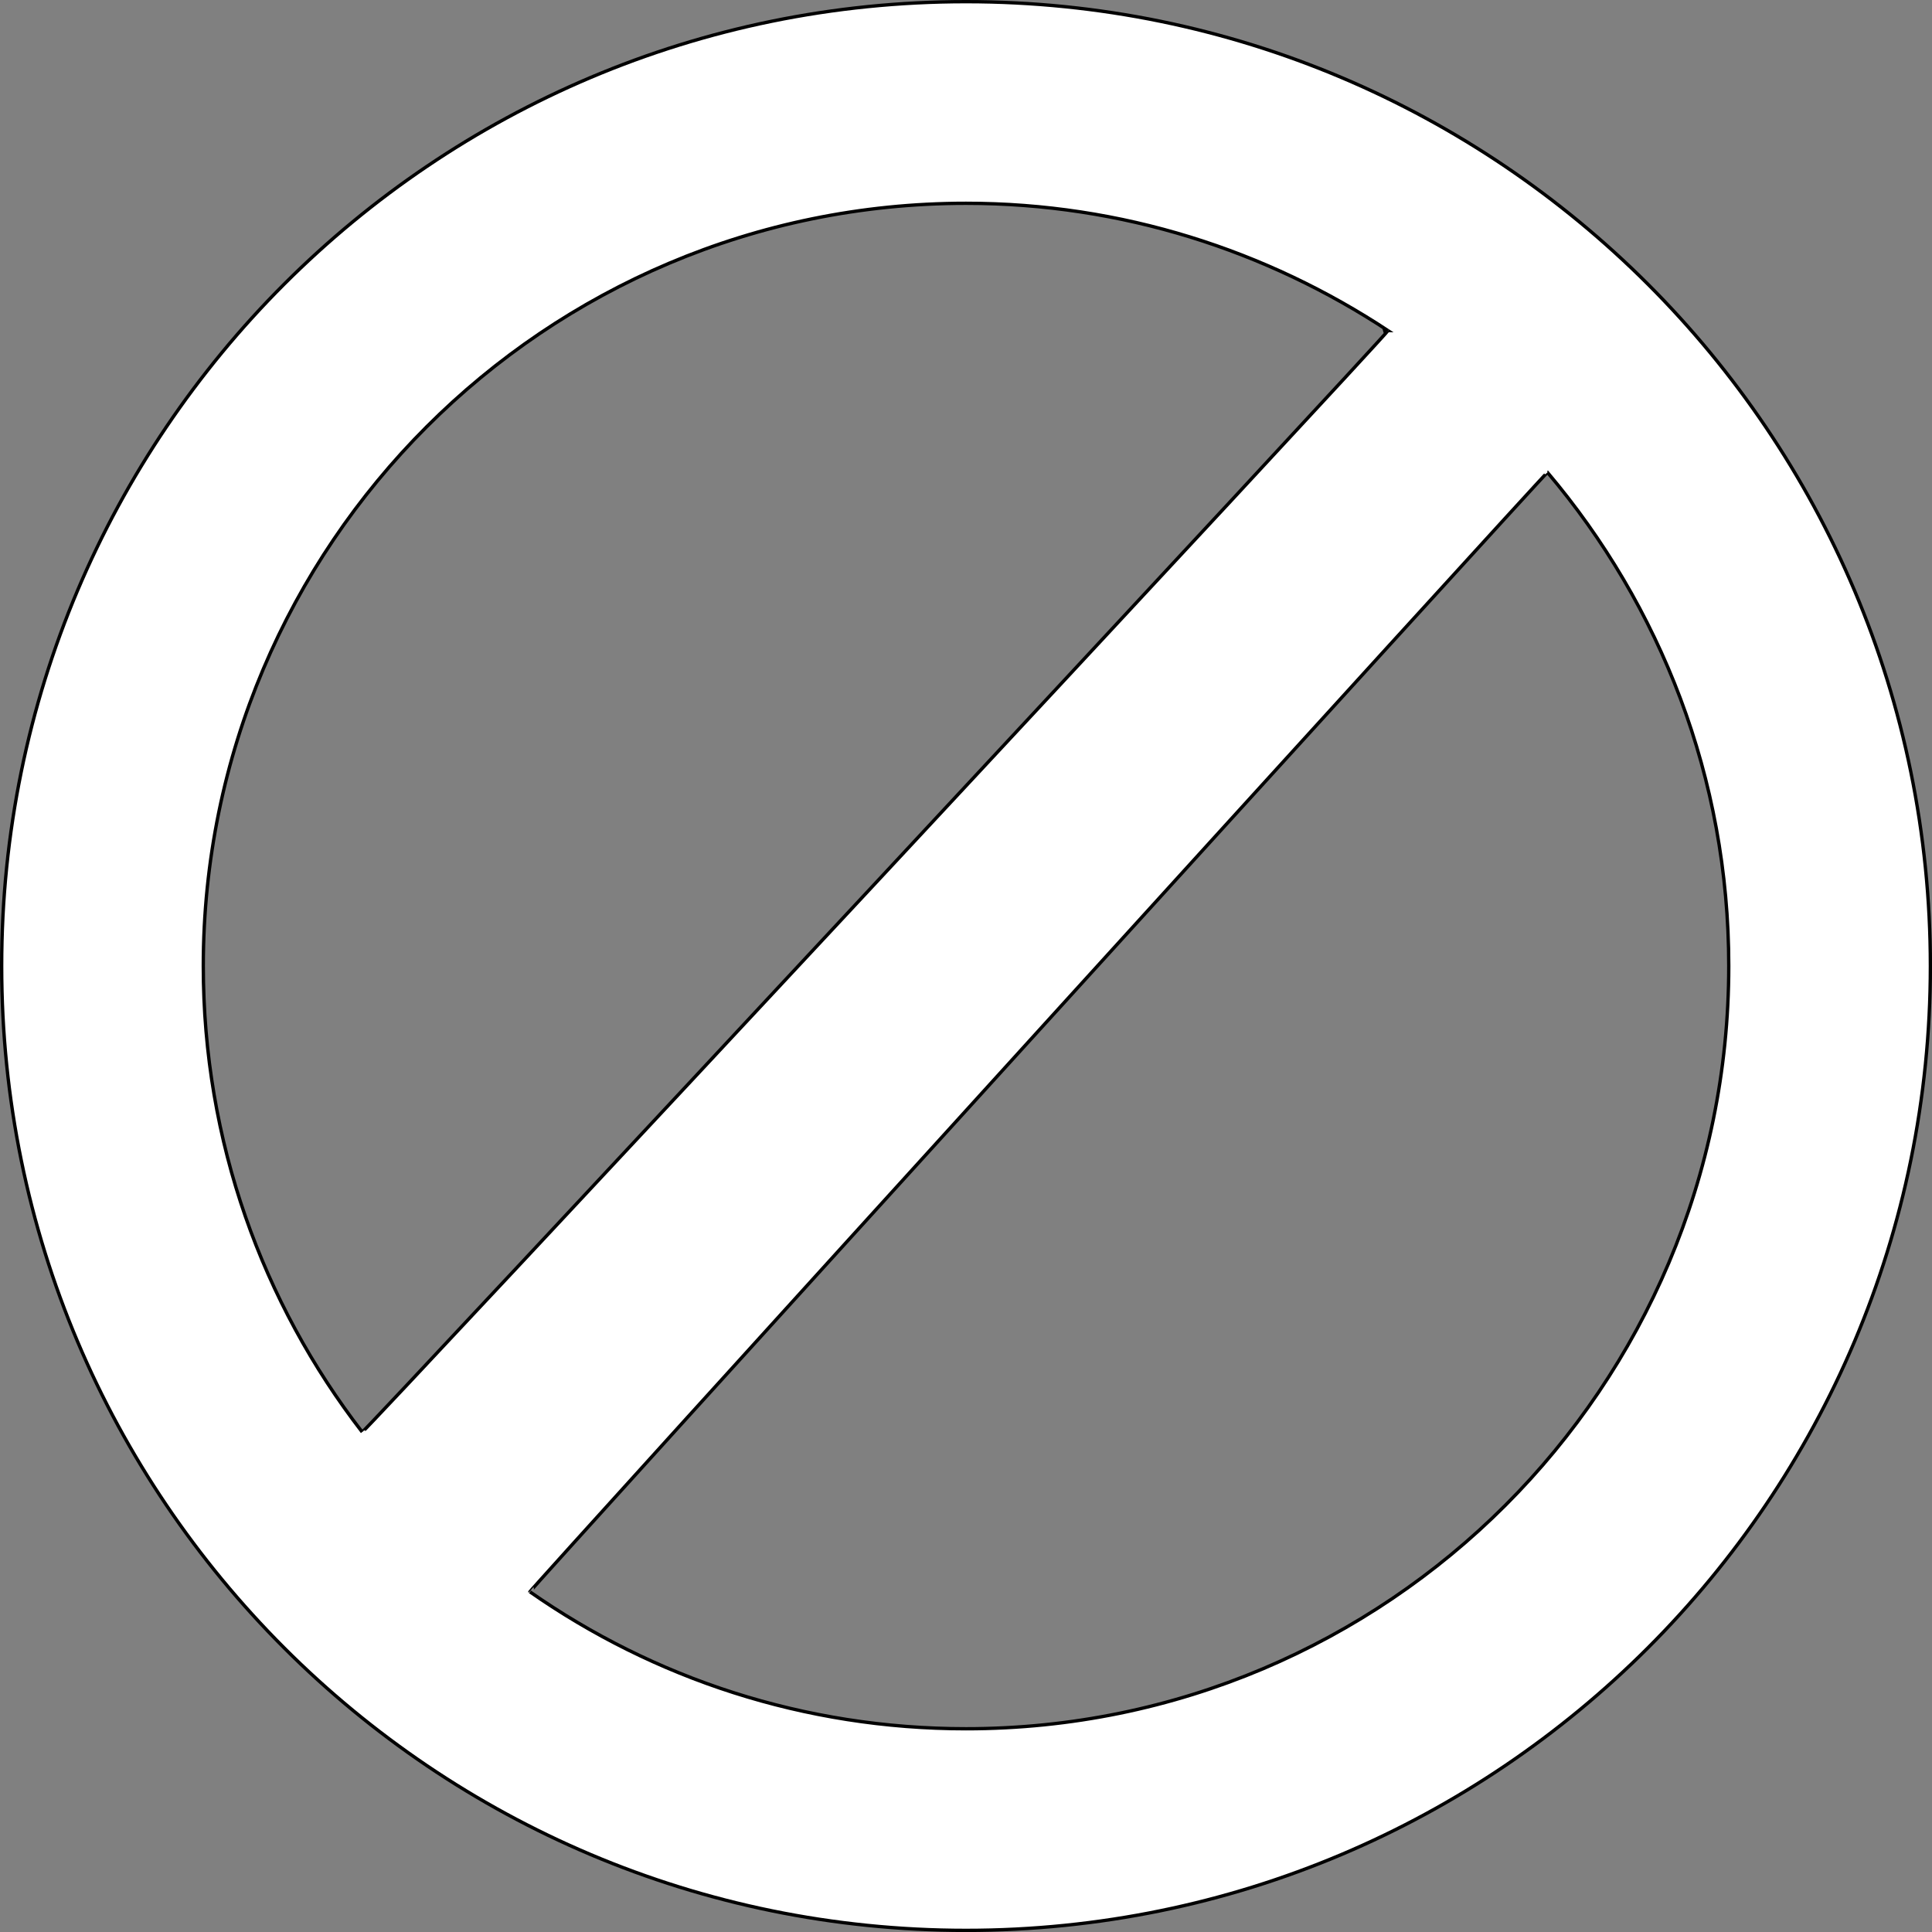 <?xml version="1.0" encoding="UTF-8"?>
<!DOCTYPE svg PUBLIC "-//W3C//DTD SVG 1.1//EN" "http://www.w3.org/Graphics/SVG/1.1/DTD/svg11.dtd">
<!-- Creator: CorelDRAW -->
<svg xmlns="http://www.w3.org/2000/svg" xml:space="preserve" width="43.993mm" height="43.993mm" shape-rendering="geometricPrecision" text-rendering="geometricPrecision" image-rendering="optimizeQuality" fill-rule="evenodd" clip-rule="evenodd"
viewBox="0 0 43.993 43.993"
 xmlns:xlink="http://www.w3.org/1999/xlink">
 <rect x="0" y="0" width="43.993" height="43.993" fill="#808080" stroke="none"/>
 <g id="Слой_x0020_1">
  <path fill="white" stroke="black" stroke-width="0.076" d="M21.997 0.038c12.125,0 21.959,9.833 21.959,21.959 0,12.125 -9.833,21.959 -21.959,21.959 -12.125,0 -21.959,-9.833 -21.959,-21.959 0,-12.125 9.833,-21.959 21.959,-21.959zm9.609 7.49c0.039,0.026 -23.329,25.117 -23.358,25.081 -2.268,-2.935 -3.619,-6.616 -3.619,-10.612 0,-9.59 7.777,-17.368 17.368,-17.368 3.553,0 6.849,1.08 9.609,2.899zm3.631 3.229c2.569,3.034 4.128,6.954 4.128,11.24 0,9.59 -7.777,17.368 -17.368,17.368 -3.692,0 -7.117,-1.153 -9.931,-3.119 -0.025,-0.017 23.151,-25.512 23.17,-25.489z"/>
 </g>
</svg>
